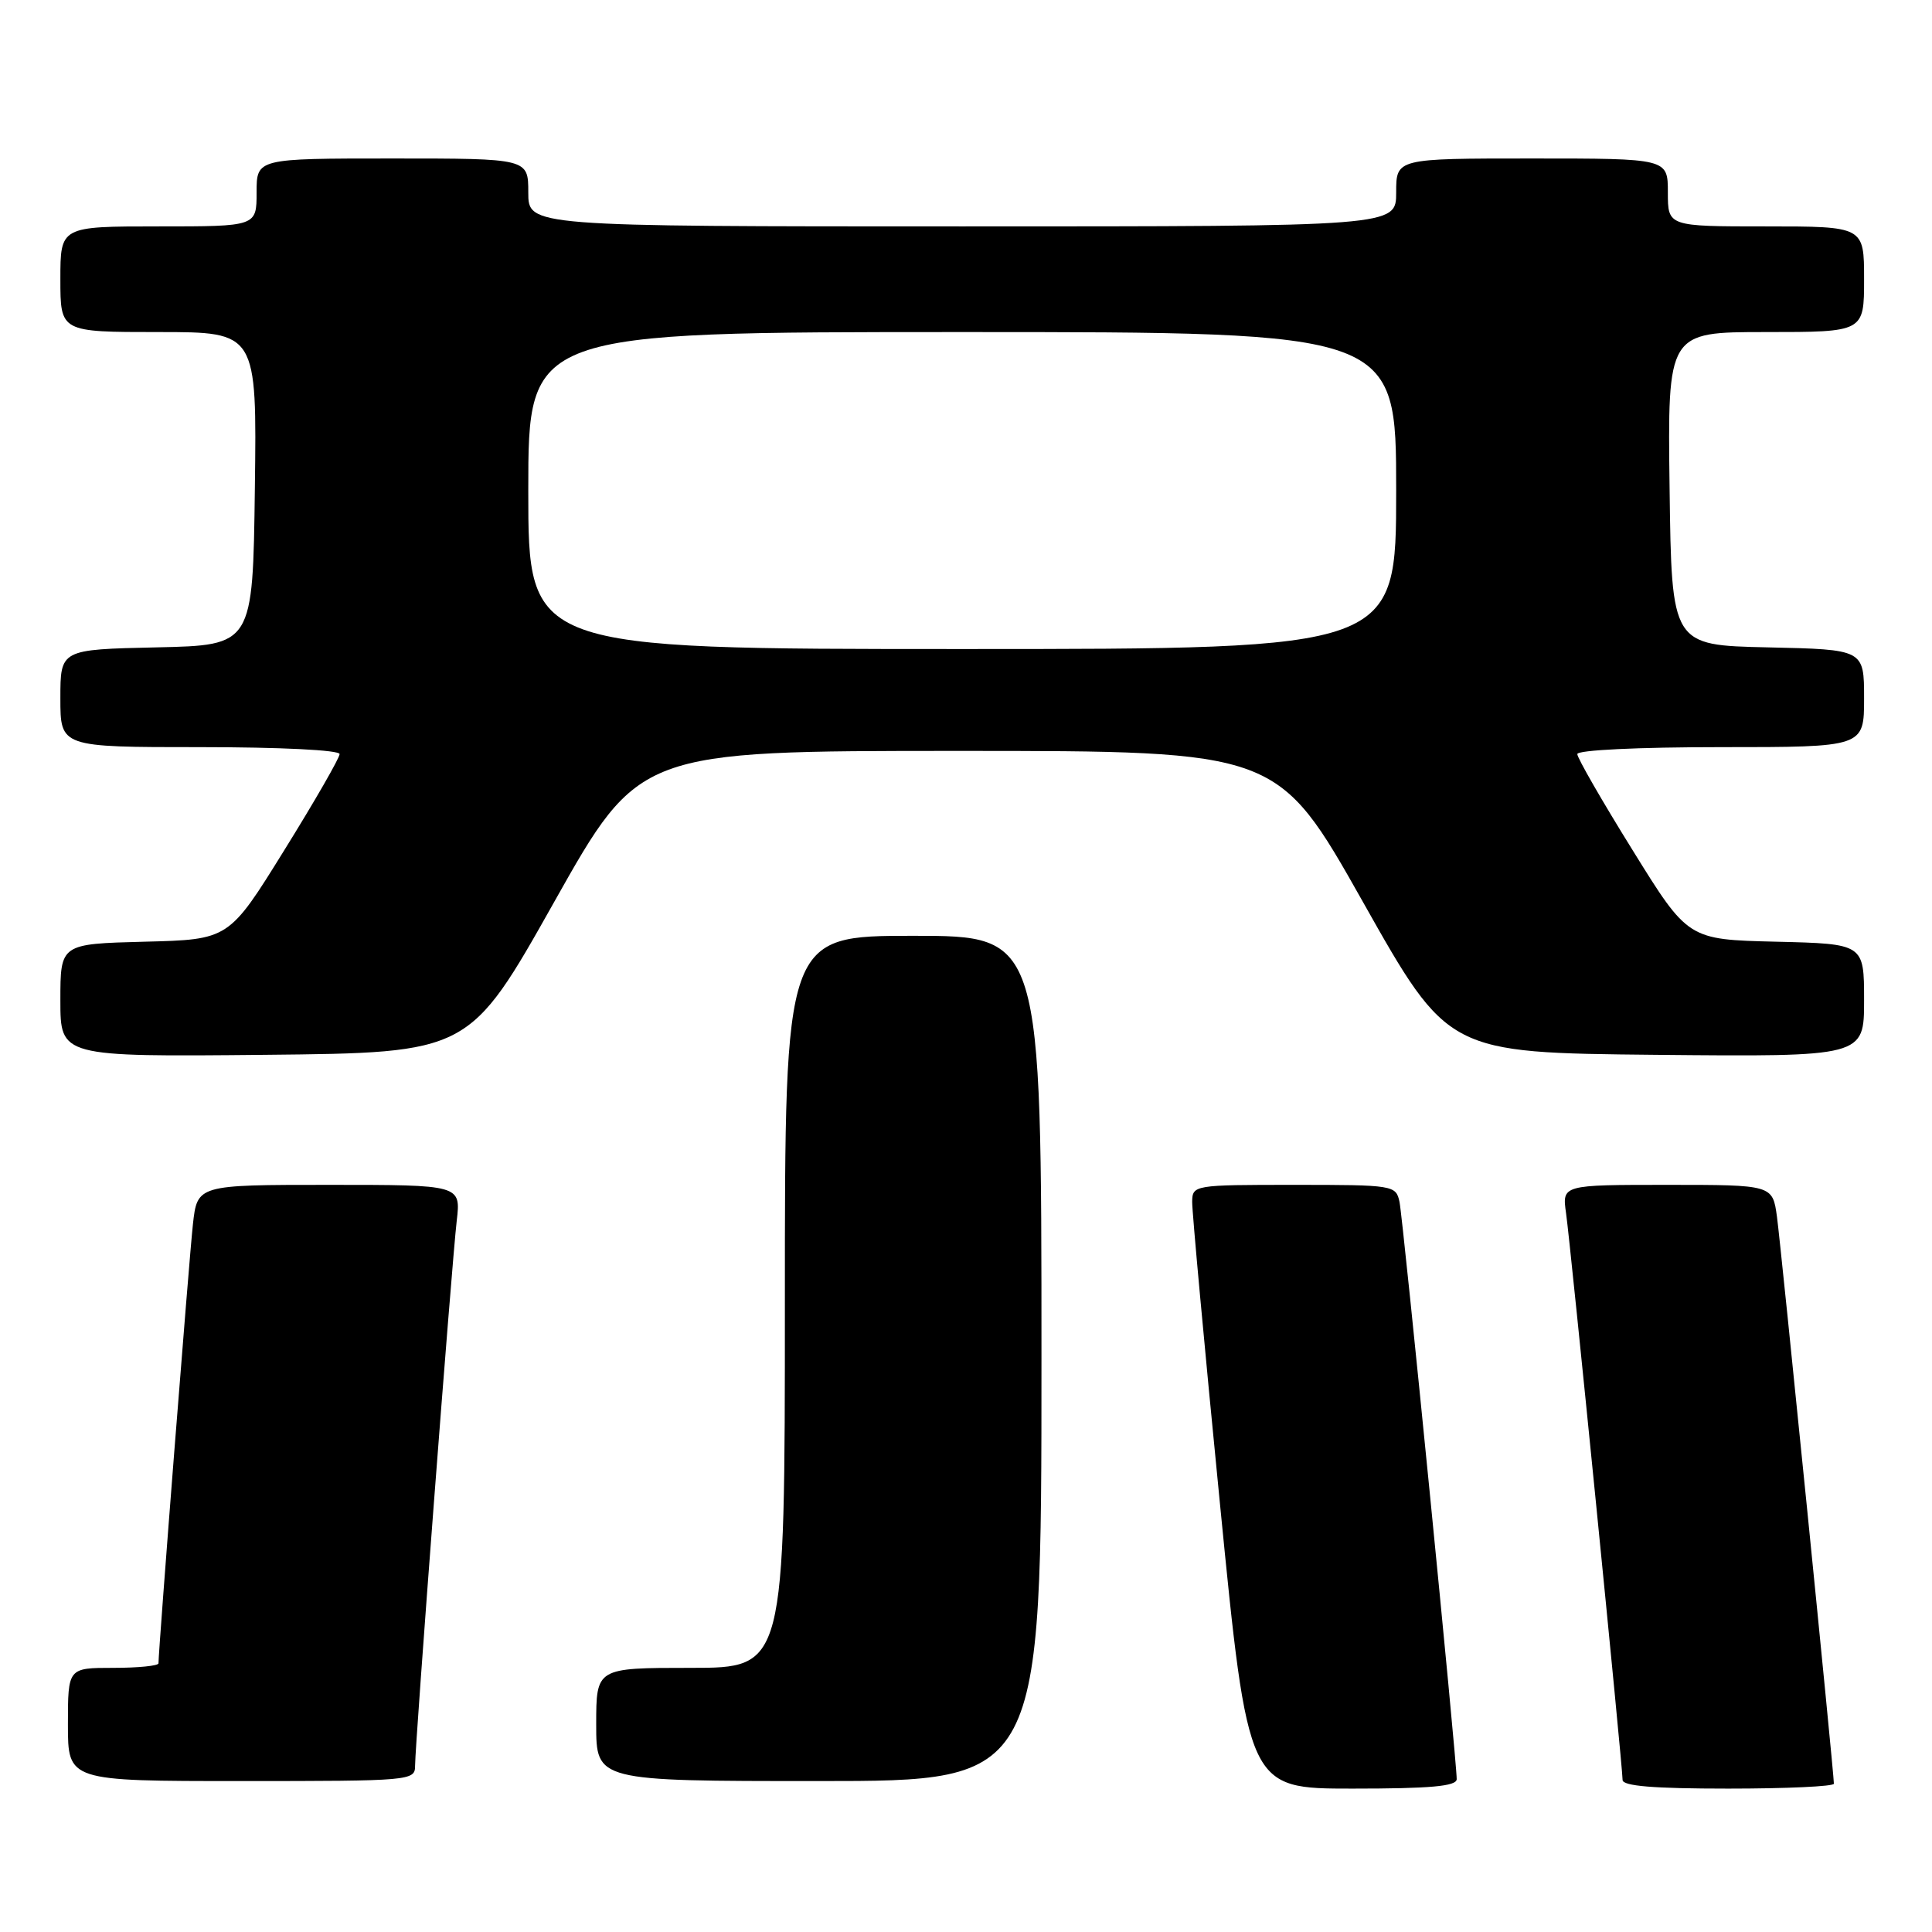 <?xml version="1.0" encoding="UTF-8" standalone="no"?>
<!DOCTYPE svg PUBLIC "-//W3C//DTD SVG 1.1//EN" "http://www.w3.org/Graphics/SVG/1.1/DTD/svg11.dtd" >
<svg xmlns="http://www.w3.org/2000/svg" xmlns:xlink="http://www.w3.org/1999/xlink" version="1.1" viewBox="0 0 256 256">
 <g >
 <path fill="currentColor"
d=" M 193.02 235.75 C 193.05 233.47 185.92 161.54 185.44 159.25 C 184.97 157.05 184.65 157.00 171.48 157.00 C 158.18 157.00 158.00 157.03 157.97 159.25 C 157.95 160.49 159.60 178.49 161.65 199.25 C 165.37 237.00 165.37 237.00 179.19 237.00 C 189.56 237.00 193.00 236.69 193.02 235.75 Z  M 243.00 236.35 C 243.00 234.93 236.00 165.24 235.46 161.25 C 234.88 157.00 234.88 157.00 220.93 157.00 C 206.98 157.00 206.98 157.00 207.51 160.75 C 208.11 164.95 215.00 234.04 215.00 235.85 C 215.00 236.66 219.09 237.00 229.00 237.00 C 236.70 237.00 243.00 236.71 243.00 236.35 Z  M 55.00 233.97 C 55.00 231.03 59.86 167.40 60.52 161.75 C 61.07 157.00 61.07 157.00 43.61 157.00 C 26.14 157.00 26.14 157.00 25.56 162.25 C 25.07 166.67 21.00 218.59 21.00 220.40 C 21.00 220.73 18.30 221.00 15.00 221.00 C 9.00 221.00 9.00 221.00 9.00 228.50 C 9.00 236.00 9.00 236.00 32.00 236.00 C 54.46 236.00 55.00 235.95 55.00 233.97 Z  M 138.00 180.00 C 138.00 124.00 138.00 124.00 121.00 124.00 C 104.00 124.00 104.00 124.00 104.00 172.50 C 104.00 221.00 104.00 221.00 91.50 221.00 C 79.00 221.00 79.00 221.00 79.00 228.50 C 79.00 236.00 79.00 236.00 108.50 236.00 C 138.00 236.00 138.00 236.00 138.00 180.00 Z  M 73.44 119.50 C 84.69 99.50 84.69 99.50 127.00 99.50 C 169.31 99.50 169.31 99.50 180.59 119.50 C 191.86 139.50 191.86 139.50 219.43 139.77 C 247.00 140.03 247.00 140.03 247.00 132.55 C 247.00 125.06 247.00 125.06 235.34 124.78 C 223.67 124.50 223.67 124.50 216.34 112.67 C 212.30 106.17 209.00 100.43 209.00 99.92 C 209.00 99.39 217.04 99.00 228.00 99.00 C 247.00 99.00 247.00 99.00 247.00 92.53 C 247.00 86.06 247.00 86.06 234.25 85.78 C 221.50 85.50 221.50 85.50 221.23 64.75 C 220.96 44.00 220.96 44.00 233.98 44.00 C 247.00 44.00 247.00 44.00 247.00 37.00 C 247.00 30.00 247.00 30.00 234.00 30.00 C 221.00 30.00 221.00 30.00 221.00 25.50 C 221.00 21.00 221.00 21.00 203.00 21.00 C 185.00 21.00 185.00 21.00 185.00 25.50 C 185.00 30.00 185.00 30.00 127.50 30.00 C 70.00 30.00 70.00 30.00 70.00 25.50 C 70.00 21.00 70.00 21.00 52.00 21.00 C 34.00 21.00 34.00 21.00 34.00 25.50 C 34.00 30.00 34.00 30.00 21.00 30.00 C 8.00 30.00 8.00 30.00 8.00 37.00 C 8.00 44.00 8.00 44.00 21.02 44.00 C 34.04 44.00 34.04 44.00 33.77 64.75 C 33.50 85.50 33.50 85.50 20.75 85.78 C 8.00 86.06 8.00 86.06 8.00 92.53 C 8.00 99.00 8.00 99.00 26.50 99.00 C 37.15 99.00 45.00 99.39 45.00 99.92 C 45.00 100.43 41.70 106.17 37.66 112.67 C 30.33 124.50 30.33 124.50 19.16 124.78 C 8.00 125.07 8.00 125.07 8.00 132.55 C 8.00 140.03 8.00 140.03 35.09 139.77 C 62.19 139.50 62.19 139.50 73.44 119.50 Z  M 70.00 65.00 C 70.00 44.00 70.00 44.00 127.50 44.00 C 185.00 44.00 185.00 44.00 185.00 65.00 C 185.00 86.00 185.00 86.00 127.50 86.00 C 70.00 86.00 70.00 86.00 70.00 65.00 Z "/>
</g>
</svg>
